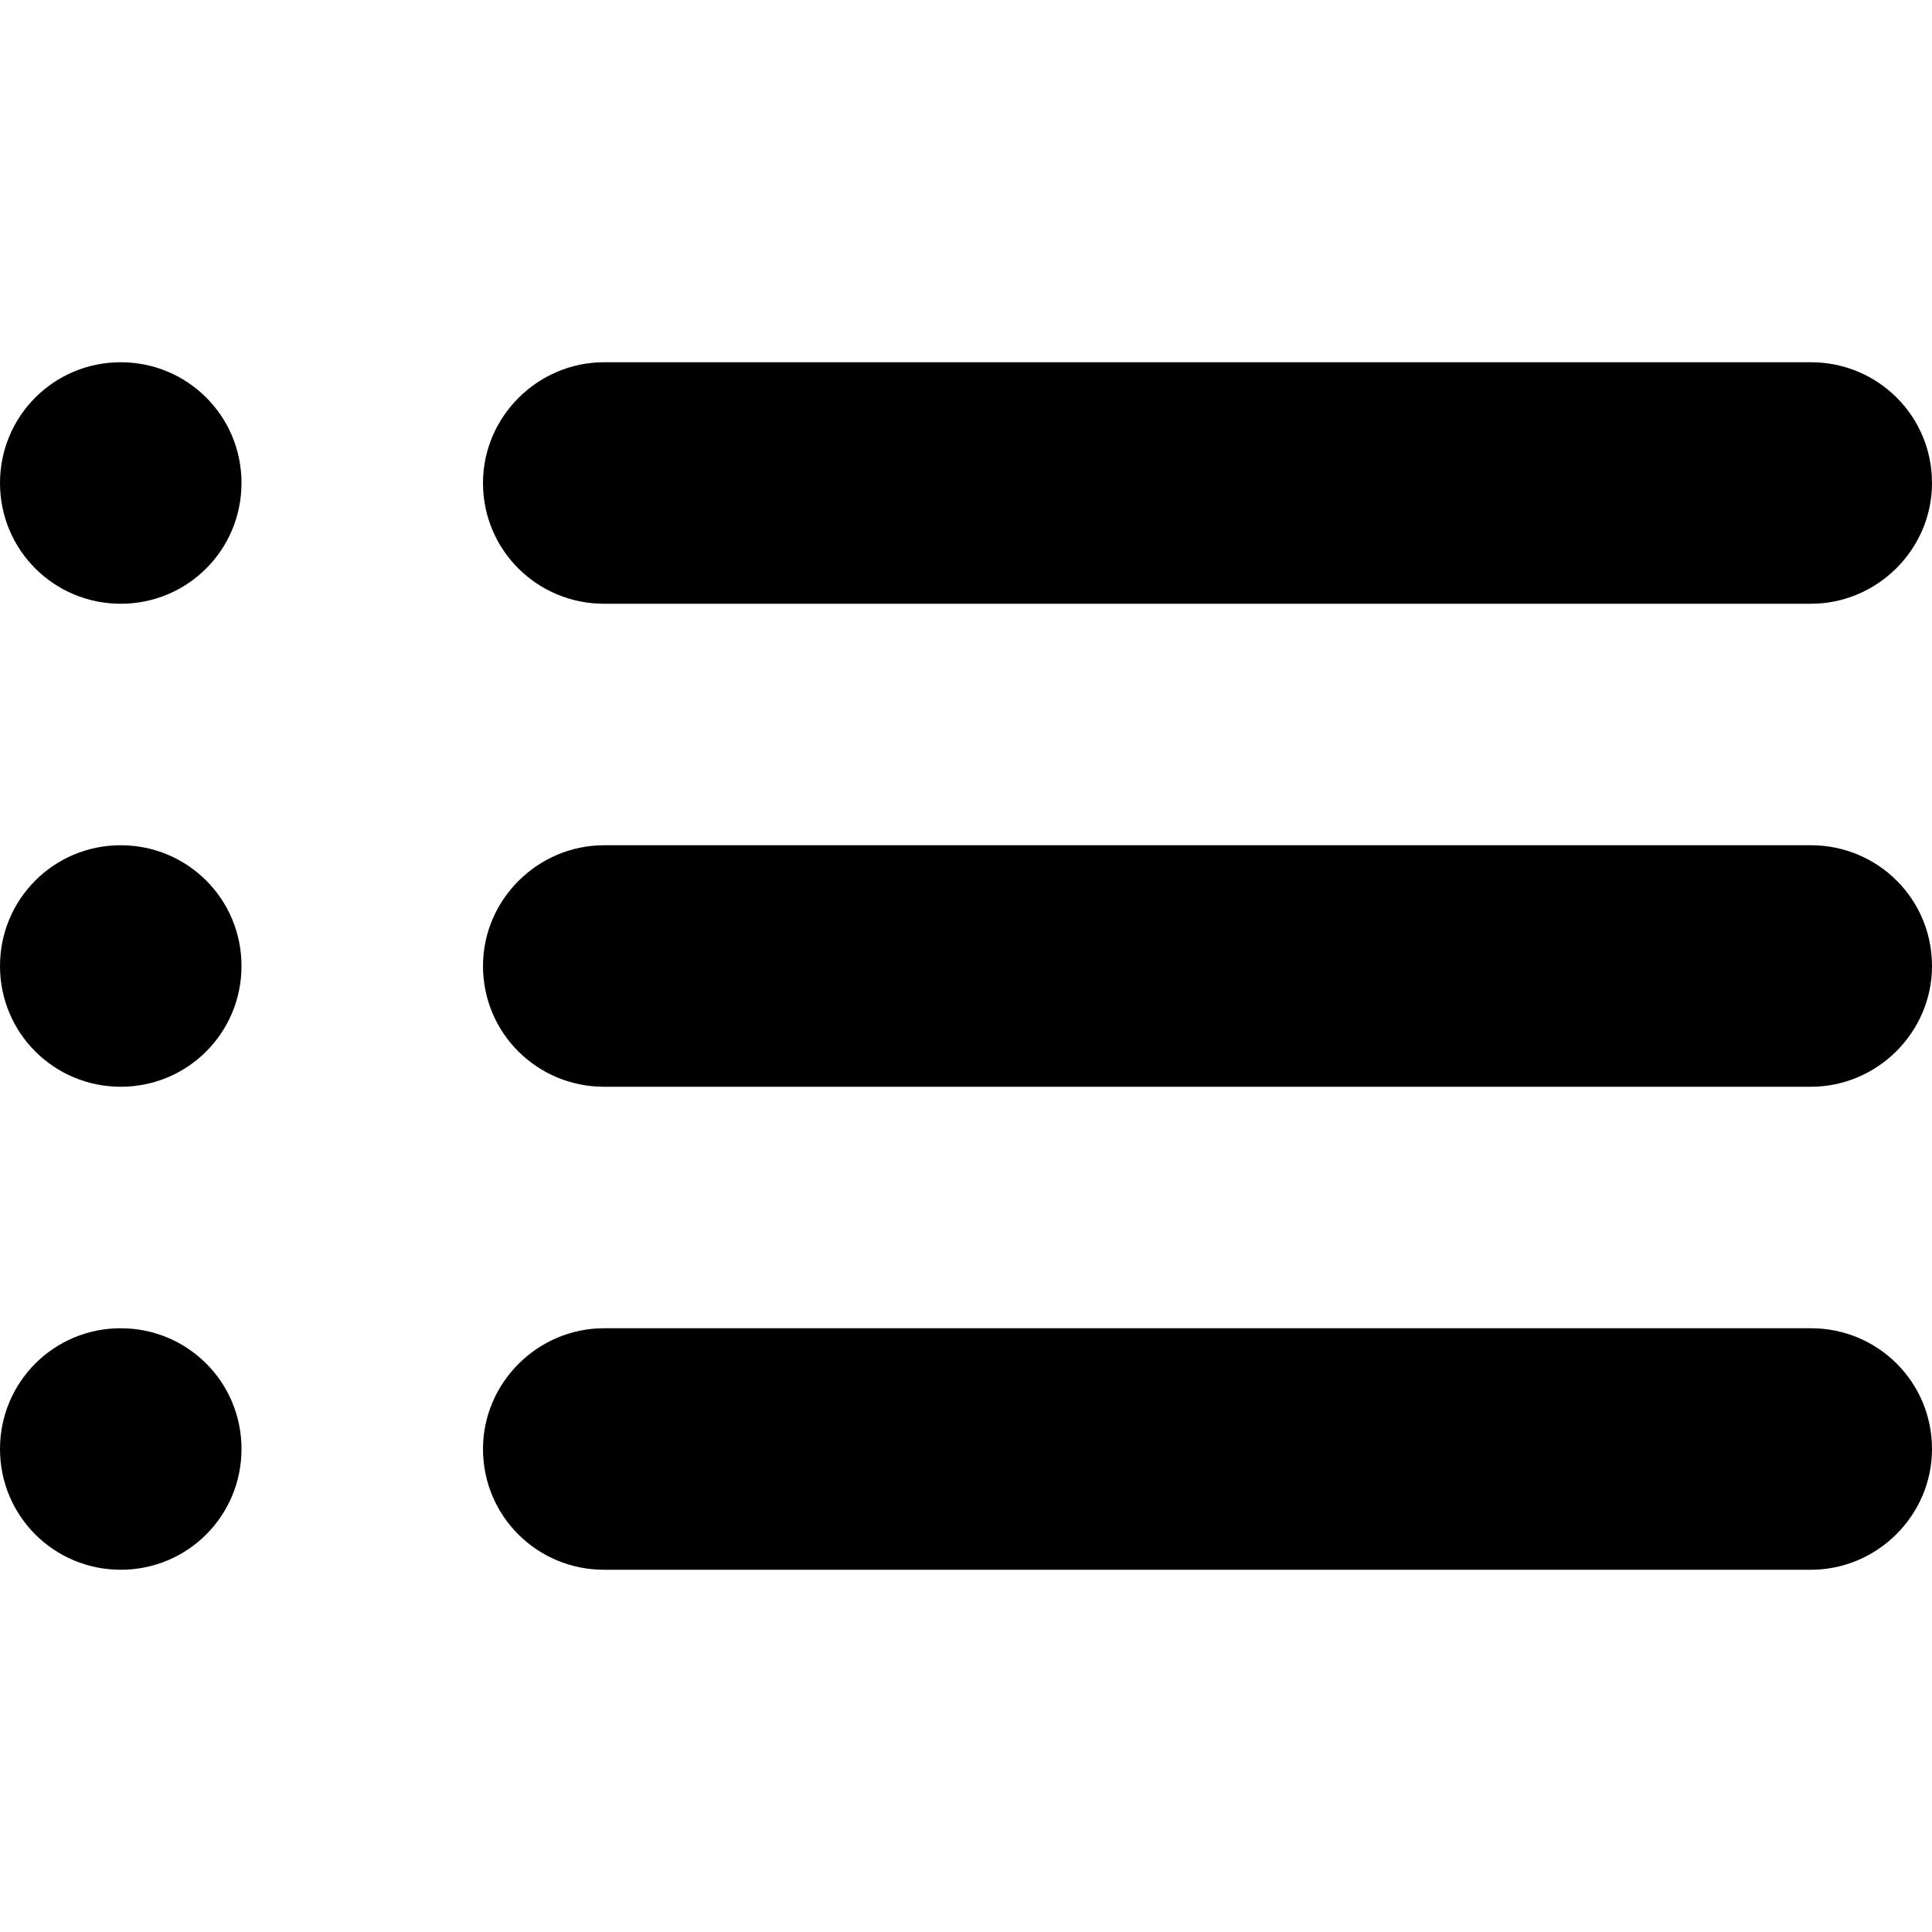 <?xml version="1.0" encoding="UTF-8" standalone="no"?>
<svg width="16px" height="16px" viewBox="0 0 16 16" version="1.1" xmlns="http://www.w3.org/2000/svg" xmlns:xlink="http://www.w3.org/1999/xlink">
    <!-- Generator: Sketch 3.6.1 (26313) - http://www.bohemiancoding.com/sketch -->
    <title>queue</title>
    <desc>Created with Sketch.</desc>
    <defs></defs>
    <g id="buffer-web" stroke="none" stroke-width="1" fill="none" fill-rule="evenodd">
        <g id="queue" fill="#000000">
            <path d="M4,8 C4,7.448 4.456,7 5.002,7 L14.998,7 C15.551,7 16,7.444 16,8 C16,8.552 15.544,9 14.998,9 L5.002,9 C4.449,9 4,8.556 4,8 Z M4,12 C4,11.448 4.456,11 5.002,11 L14.998,11 C15.551,11 16,11.444 16,12 C16,12.552 15.544,13 14.998,13 L5.002,13 C4.449,13 4,12.556 4,12 Z M4,4 C4,3.448 4.456,3 5.002,3 L14.998,3 C15.551,3 16,3.444 16,4 C16,4.552 15.544,5 14.998,5 L5.002,5 C4.449,5 4,4.556 4,4 Z M0,4 C0,3.448 0.444,3 1,3 C1.552,3 2,3.444 2,4 C2,4.552 1.556,5 1,5 C0.448,5 0,4.556 0,4 Z M0,8 C0,7.448 0.444,7 1,7 C1.552,7 2,7.444 2,8 C2,8.552 1.556,9 1,9 C0.448,9 0,8.556 0,8 Z M0,12 C0,11.448 0.444,11 1,11 C1.552,11 2,11.444 2,12 C2,12.552 1.556,13 1,13 C0.448,13 0,12.556 0,12 Z" id="icon-queue"></path>
        </g>
    </g>
</svg>